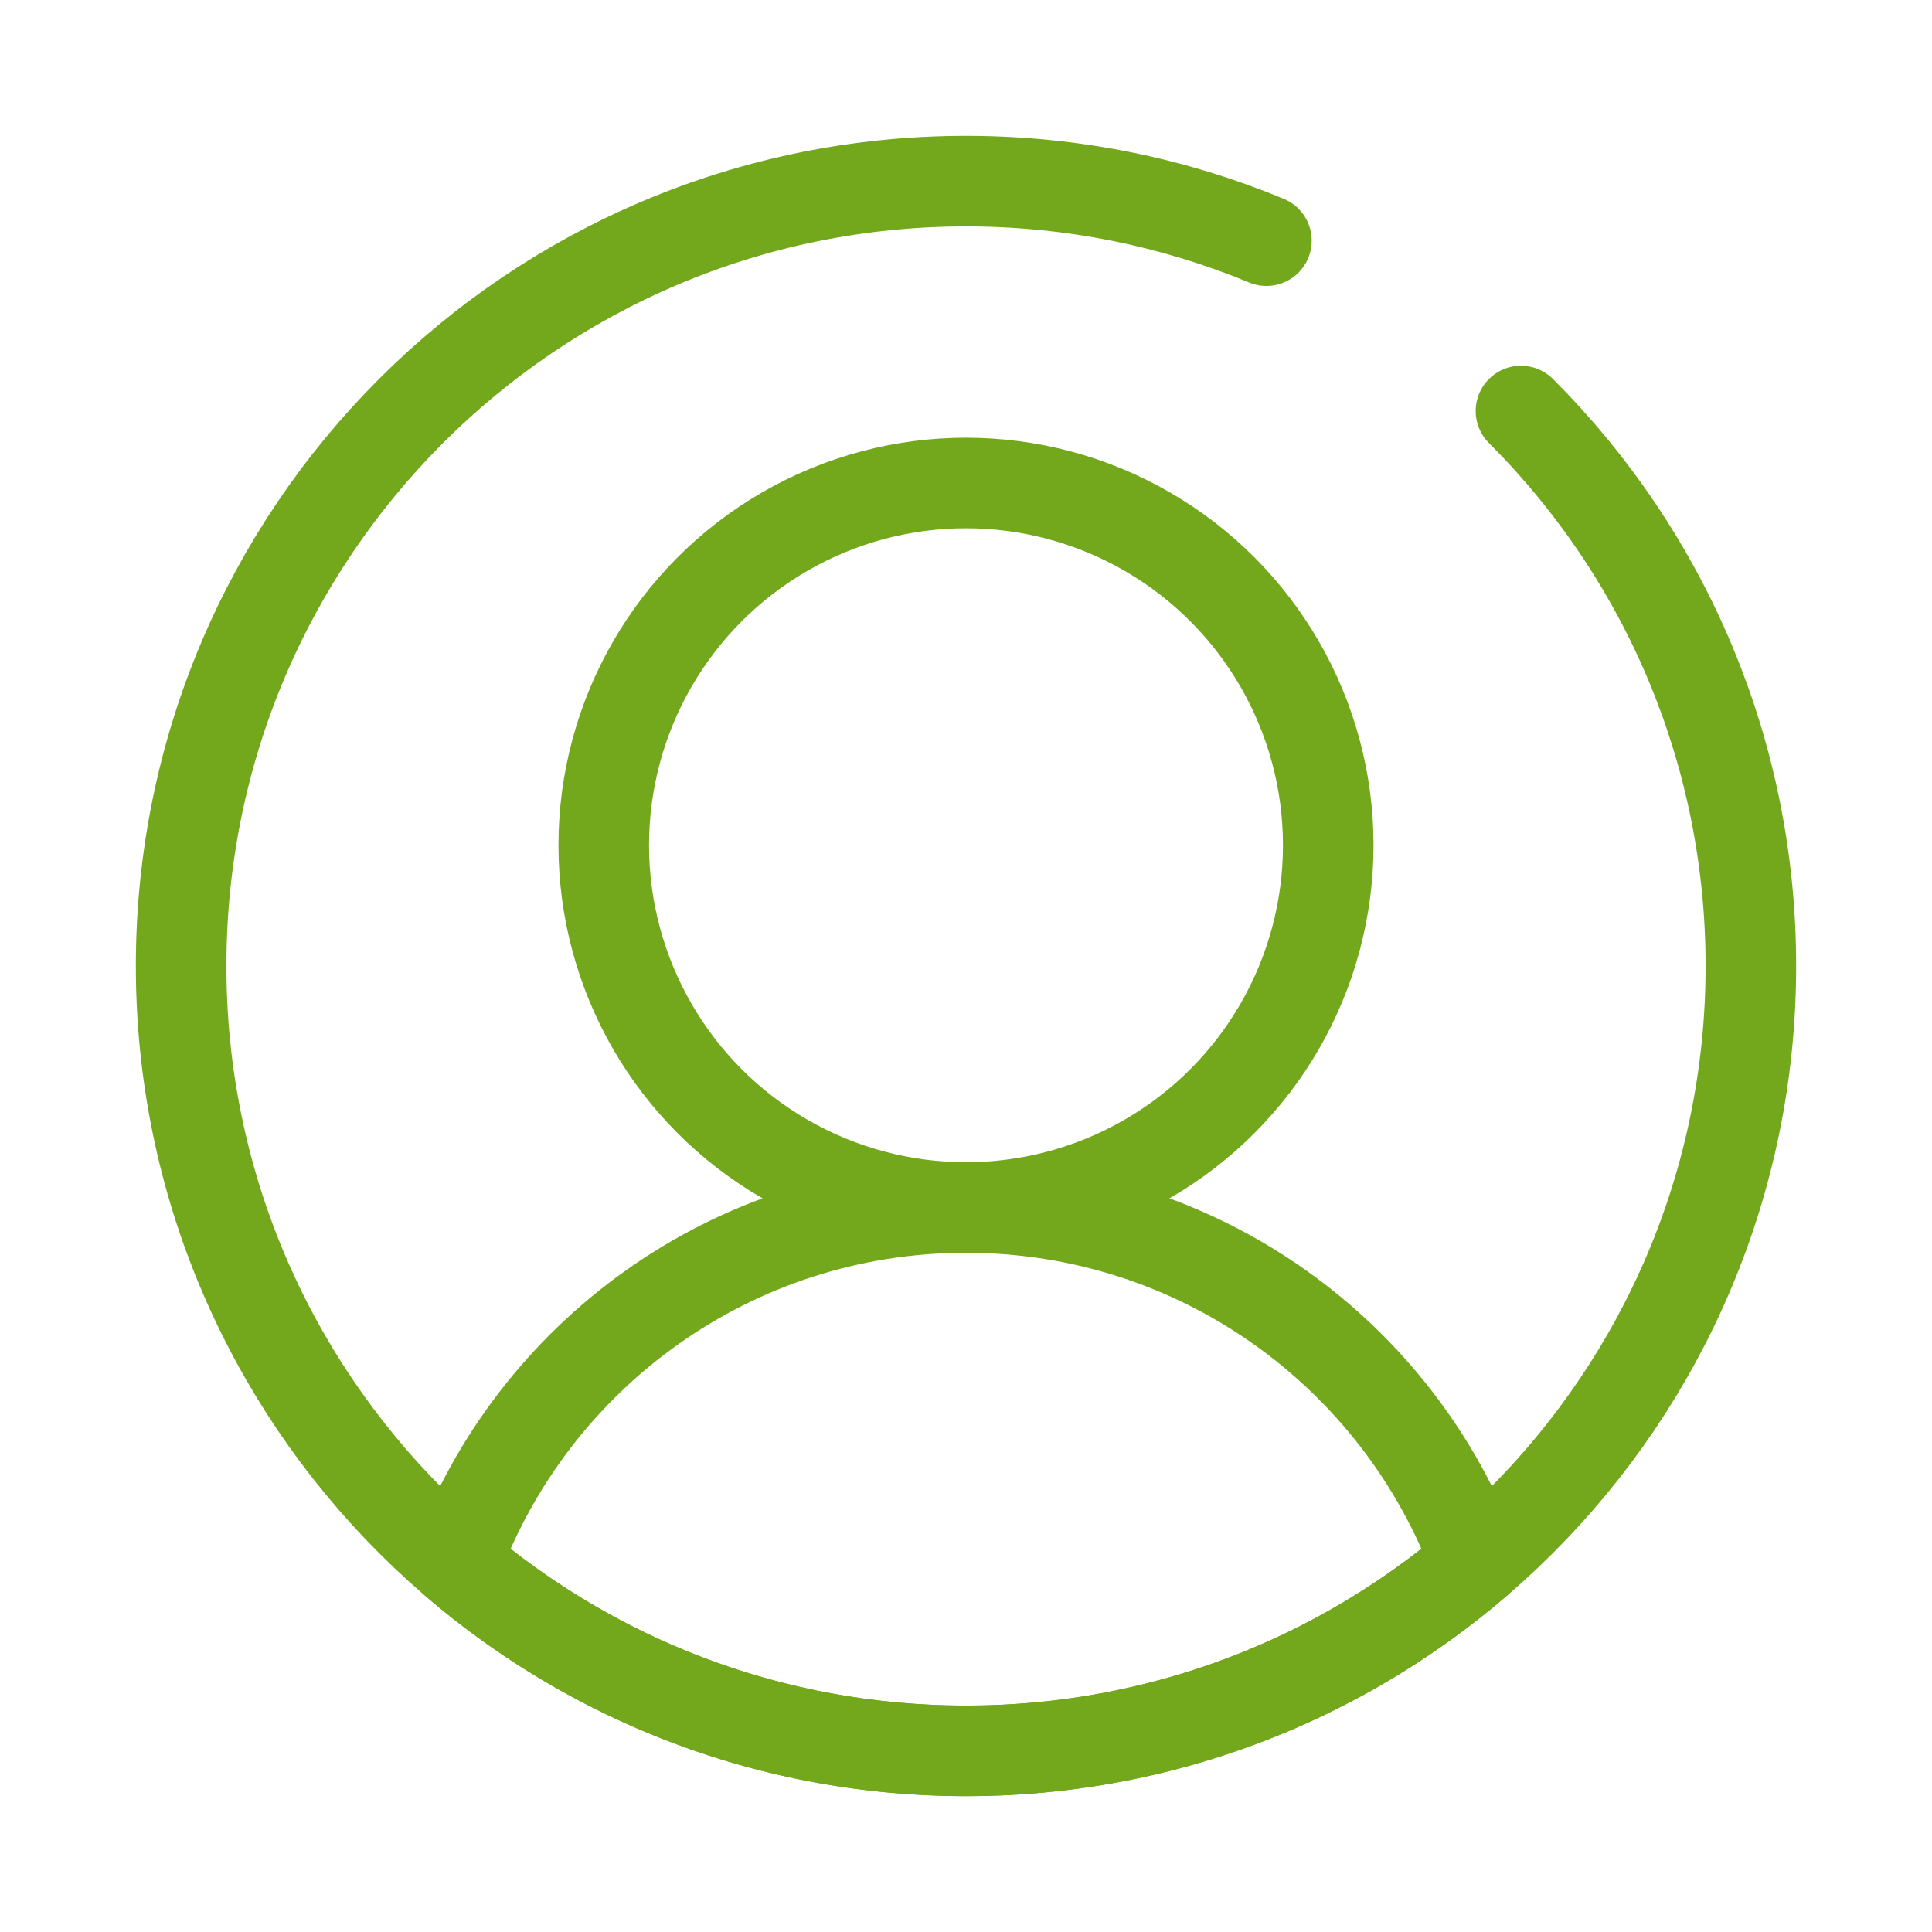 <?xml version="1.0" encoding="UTF-8"?>
<svg width="32px" height="32px" viewBox="0 0 32 32" version="1.1" xmlns="http://www.w3.org/2000/svg" xmlns:xlink="http://www.w3.org/1999/xlink">
    <!-- Generator: Sketch 64 (93537) - https://sketch.com -->
    <title>lftnav_icon_17_sel</title>
    <desc>Created with Sketch.</desc>
    <g id="图标汇总" stroke="none" stroke-width="1" fill="none" fill-rule="evenodd" stroke-linecap="round">
        <g id="绿谷后台图标汇总" transform="translate(-1596, -257)" fill-rule="nonzero" stroke="#73A81C" stroke-width="1.5">
            <g id="icon/文章管理/未选中-copy-3" transform="translate(1596, 257)">
                <circle id="Oval" stroke-linejoin="round" cx="16" cy="14" r="6"></circle>
                <path d="M20.976,3.986 C19.443,3.351 17.763,3 16,3 C8.82,3 3,8.82 3,16 C3,23.18 8.82,29 16,29 C23.18,29 29,23.18 29,16 C29,14.237 28.649,12.557 28.014,11.024 C27.355,9.435 26.39,8.005 25.192,6.808" id="Path"></path>
                <path d="M16,20 C19.874,20 23.177,22.448 24.445,25.882 C22.173,27.827 19.224,29 16,29 C12.777,29 9.827,27.827 7.555,25.884 C8.823,22.448 12.126,20 16,20 Z" id="Combined-Shape" stroke-linejoin="round"></path>
            </g>
        </g>
    </g>
</svg>